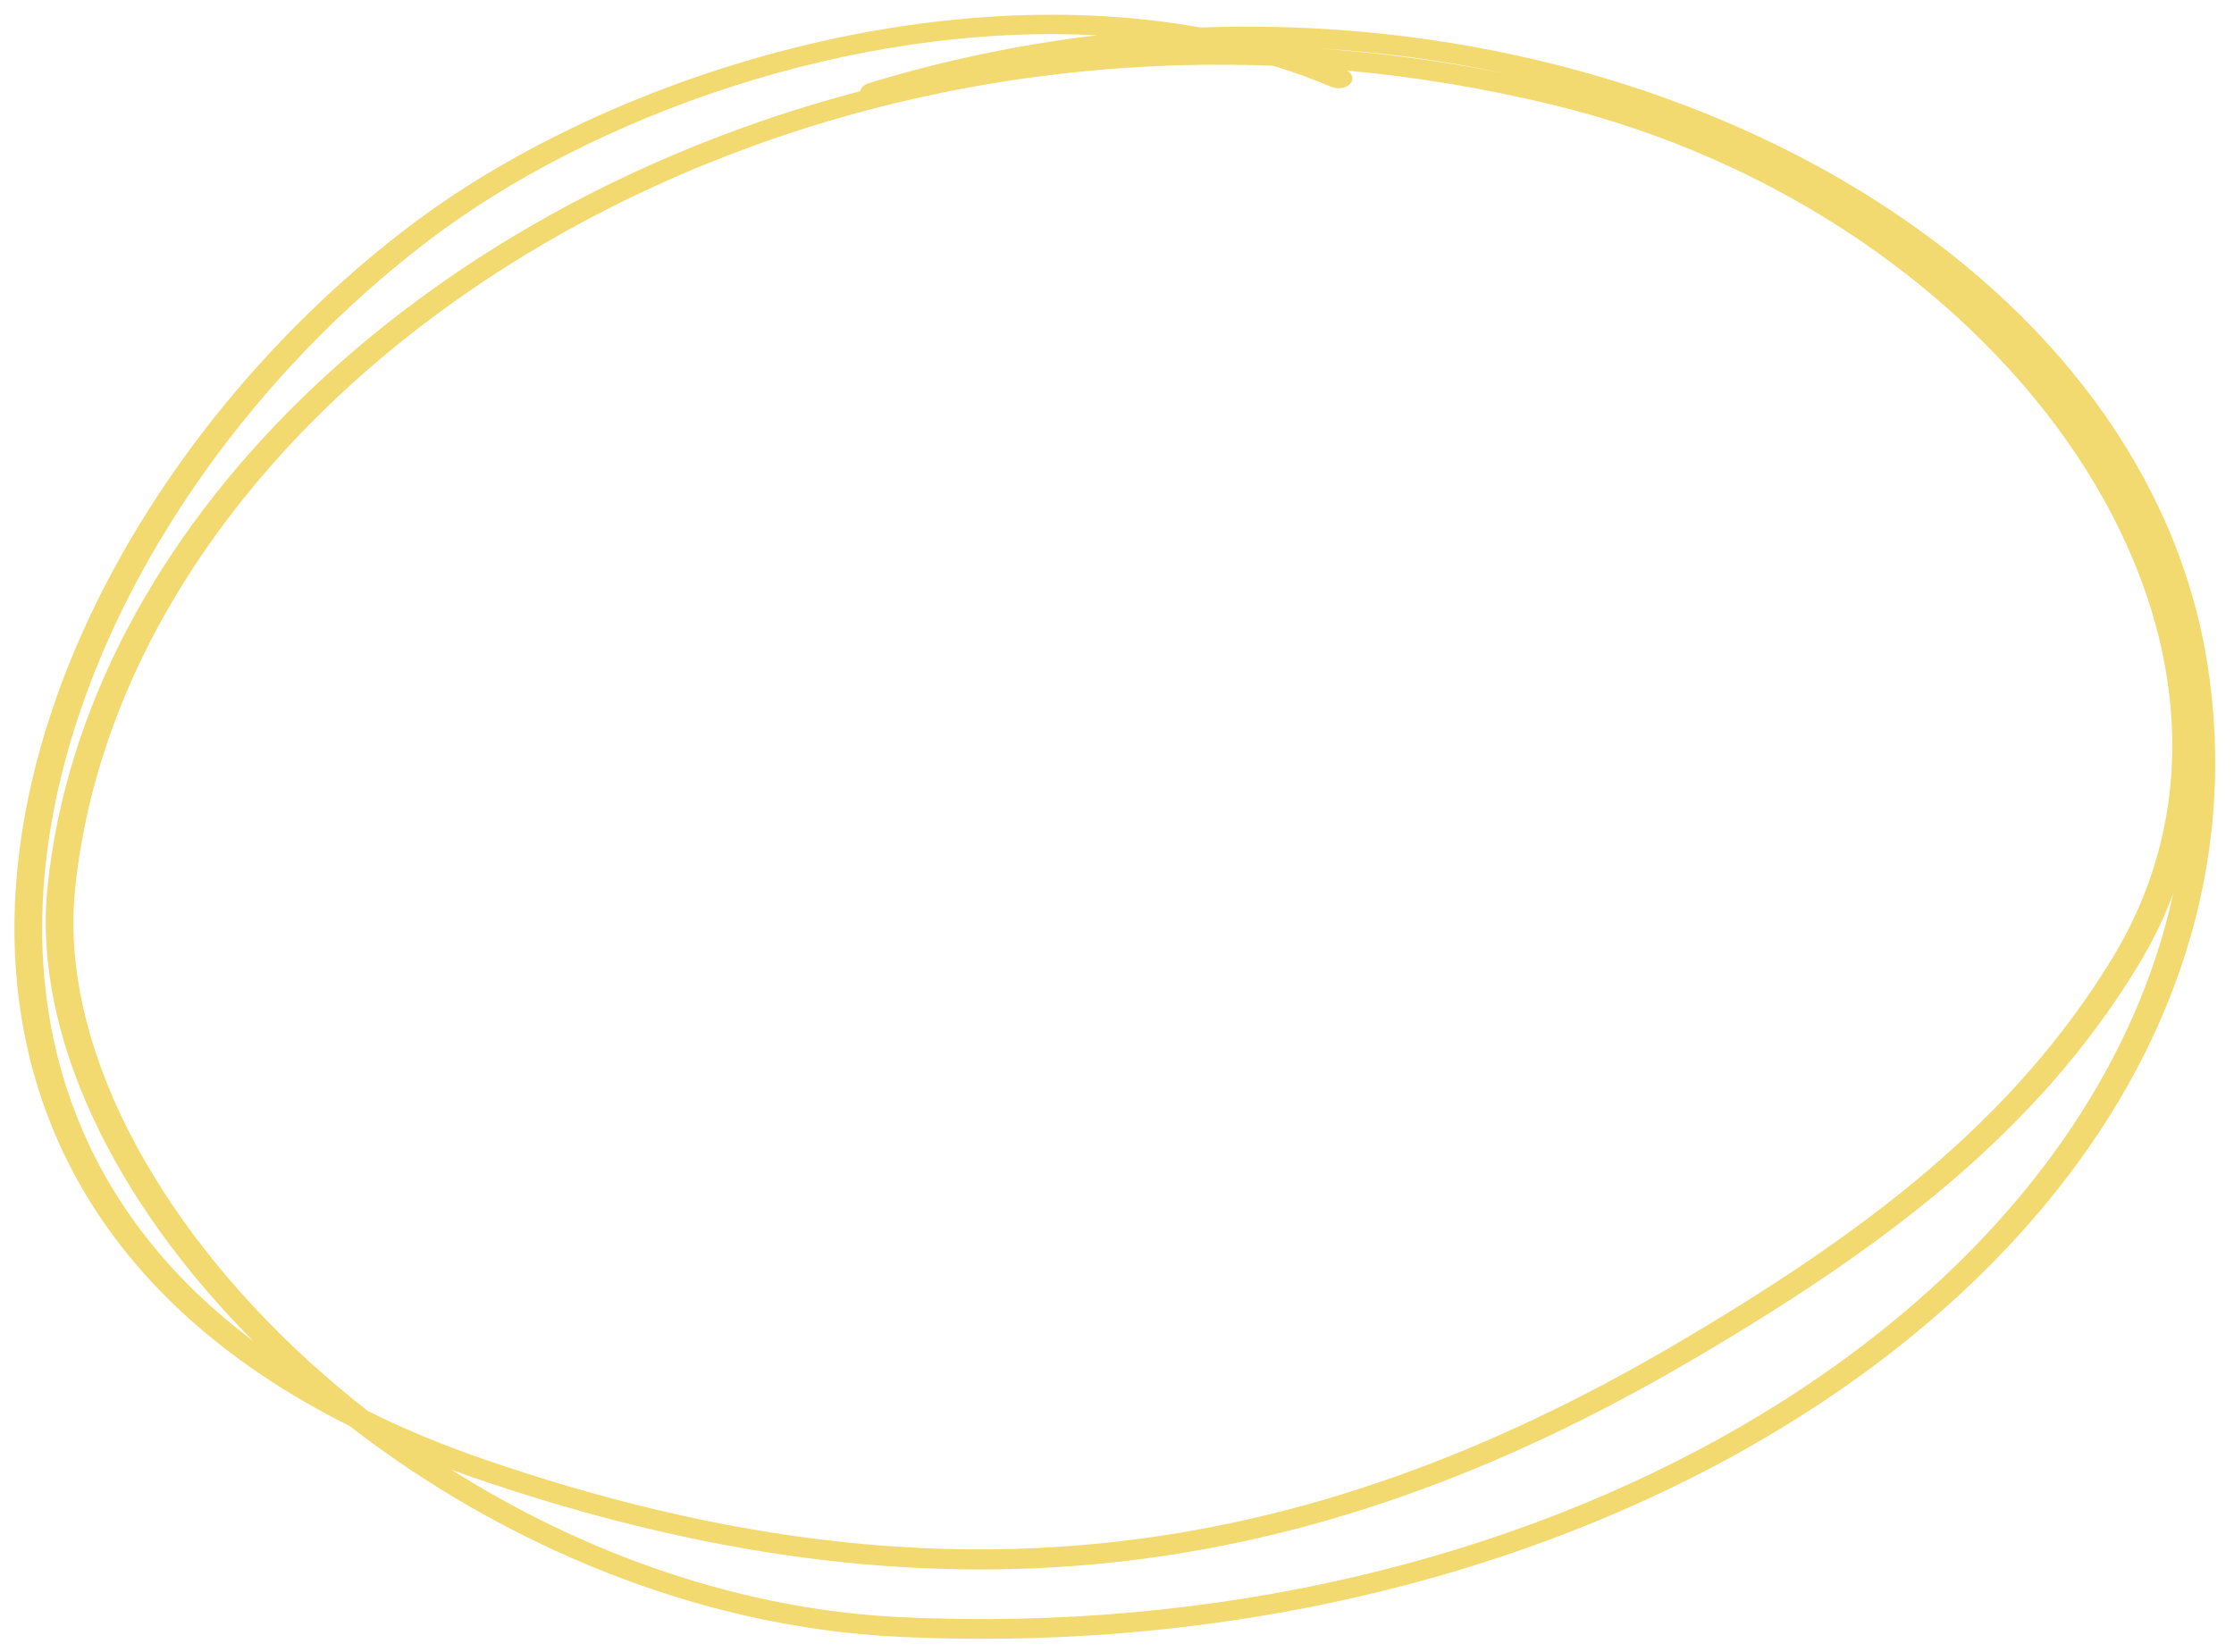 <svg width="219" height="162" viewBox="0 0 219 162" fill="none" xmlns="http://www.w3.org/2000/svg">
<mask id="mask0_240_33" style="mask-type:luminance" maskUnits="userSpaceOnUse" x="0" y="0" width="219" height="162">
<path d="M0 0H219V162H0V0Z" fill="white"/>
</mask>
<g mask="url(#mask0_240_33)">
<path fill-rule="evenodd" clip-rule="evenodd" d="M117.667 2.694C166.566 0.916 210.549 27.705 216.406 65.18C224.73 118.456 162.777 164.049 88.076 160.481C68.199 159.535 49.162 151.351 34.278 139.821C9.154 127.262 0.051 107.397 1.576 86.677C3.314 63.112 18.826 38.445 39.982 22.299C58.723 7.991 90.255 -2.218 117.667 2.694ZM24.81 131.468C11.205 117.818 3.195 101.419 4.653 87.021C8.205 51.993 40.821 20.364 84.33 8.938C84.38 8.606 84.686 8.305 85.143 8.166C92.594 5.882 100.095 4.339 107.538 3.465C83.558 2.188 57.952 11.415 41.965 23.619C21.216 39.457 6.001 63.661 4.289 86.78C3.06 103.426 8.883 119.523 24.81 131.468ZM129.33 4.755C135.187 5.165 141.129 5.942 147.096 7.124C141.349 5.912 135.416 5.105 129.33 4.755ZM213.041 87.611C212.126 90.046 210.964 92.445 209.532 94.783C199.598 111.062 184.781 122.259 165.871 133.343C128.169 155.461 91.416 160.397 46.221 144.806C45.559 144.571 44.89 144.335 44.254 144.1C57.172 152.261 72.429 157.799 88.263 158.553C150.614 161.53 203.878 129.467 213.041 87.611ZM132.042 6.919C132.593 7.214 132.746 7.756 132.398 8.178C132.017 8.636 131.186 8.793 130.534 8.522C128.669 7.732 126.762 7.045 124.829 6.449C63.766 4.08 11.858 42.899 7.366 87.159C5.831 102.238 15.07 119.559 30.184 133.379C32.065 135.09 34.023 136.748 36.058 138.345C39.524 140.068 43.296 141.648 47.407 143.064C91.509 158.281 127.363 153.43 164.15 131.854C182.705 120.964 197.275 109.995 207.031 94.012C216.55 78.439 214.007 60.214 203.514 44.532C193.003 28.838 174.551 15.67 152.139 10.258C145.384 8.624 138.671 7.527 132.042 6.919Z" fill="#F3DA70"/>
</g>
</svg>
